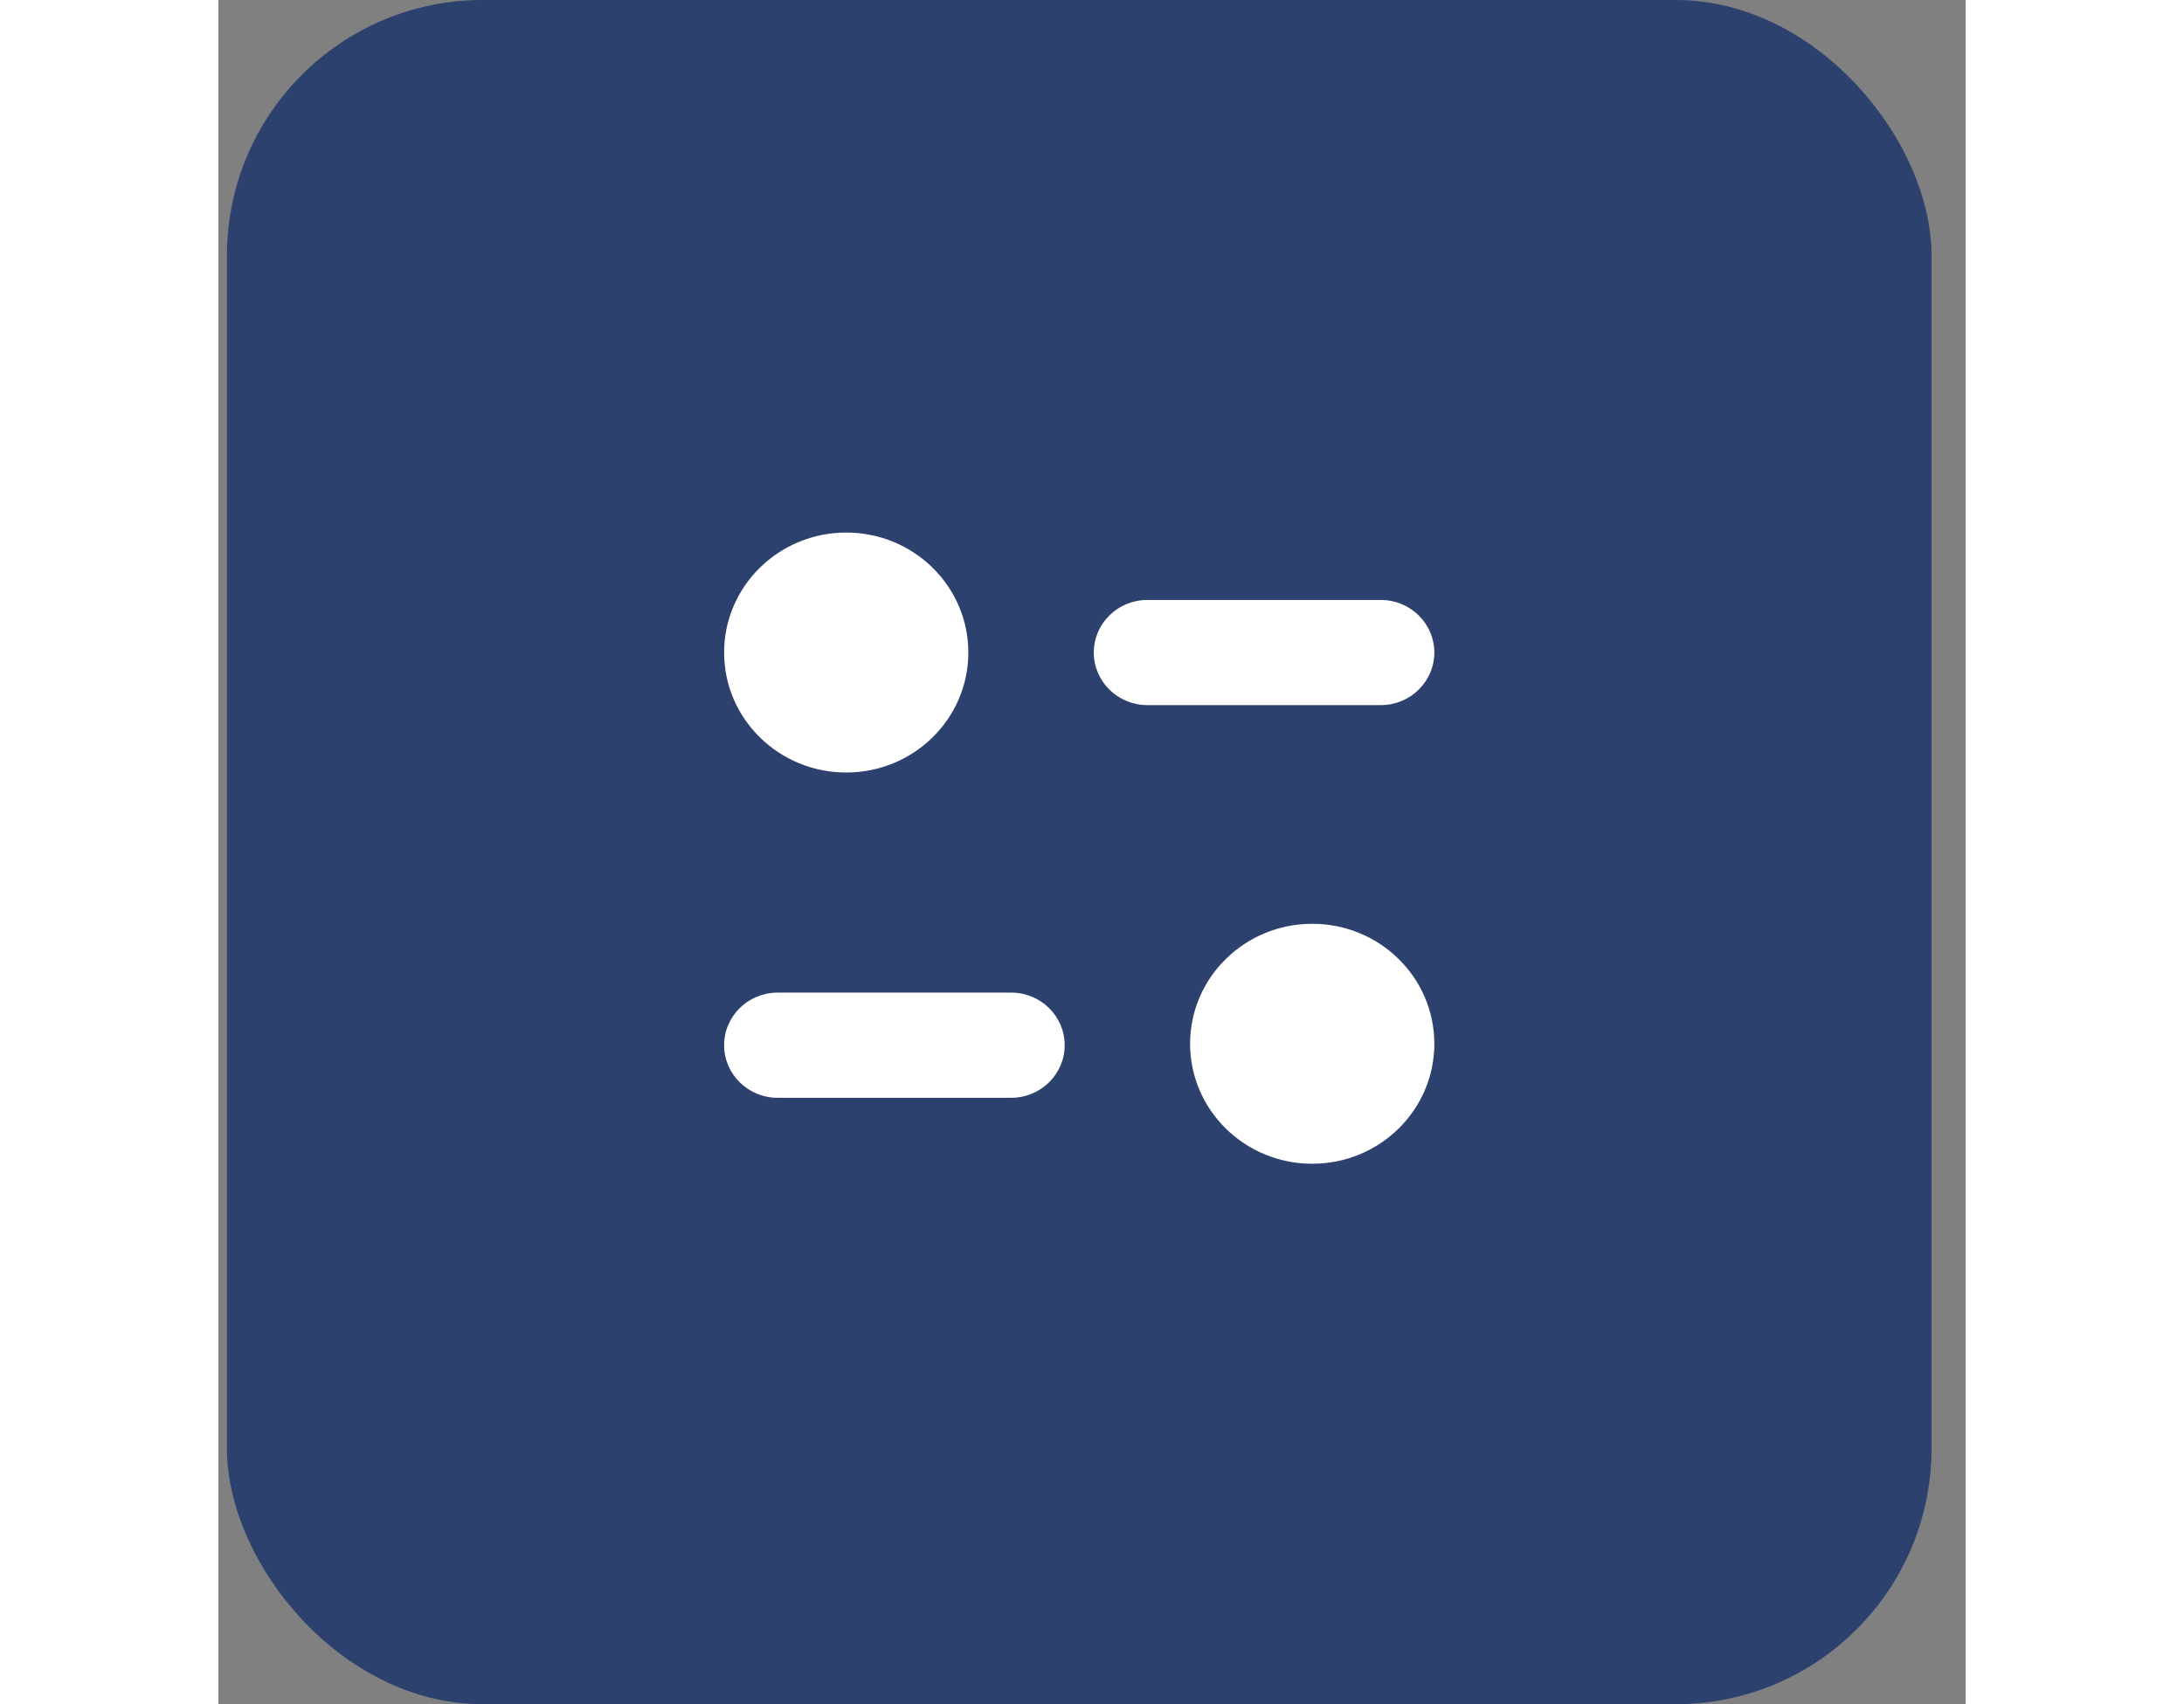 <svg width="41" height="32" viewBox="0 0 41 40" fill="none" xmlns="http://www.w3.org/2000/svg">
<rect x="0" y="0" width="41" height="40" fill="#808080" stroke="none"/>
<rect x="0.2" width="40" height="40" rx="6" fill="#2D416F"/>
<path d="M25.668 21.683C27.251 21.683 28.533 22.944 28.533 24.499C28.533 26.054 27.251 27.315 25.668 27.315C24.085 27.315 22.802 26.054 22.802 24.499C22.802 22.944 24.085 21.683 25.668 21.683ZM18.603 23.298C19.296 23.298 19.859 23.851 19.859 24.533C19.859 25.213 19.296 25.767 18.603 25.767H13.123C12.43 25.767 11.867 25.213 11.867 24.533C11.867 23.851 12.43 23.298 13.123 23.298H18.603ZM14.732 12.5C16.316 12.5 17.598 13.761 17.598 15.316C17.598 16.871 16.316 18.132 14.732 18.132C13.15 18.132 11.867 16.871 11.867 15.316C11.867 13.761 13.15 12.5 14.732 12.5ZM27.278 14.082C27.97 14.082 28.533 14.635 28.533 15.316C28.533 15.997 27.97 16.55 27.278 16.55H21.798C21.105 16.55 20.542 15.997 20.542 15.316C20.542 14.635 21.105 14.082 21.798 14.082H27.278Z" fill="white"/>
</svg>